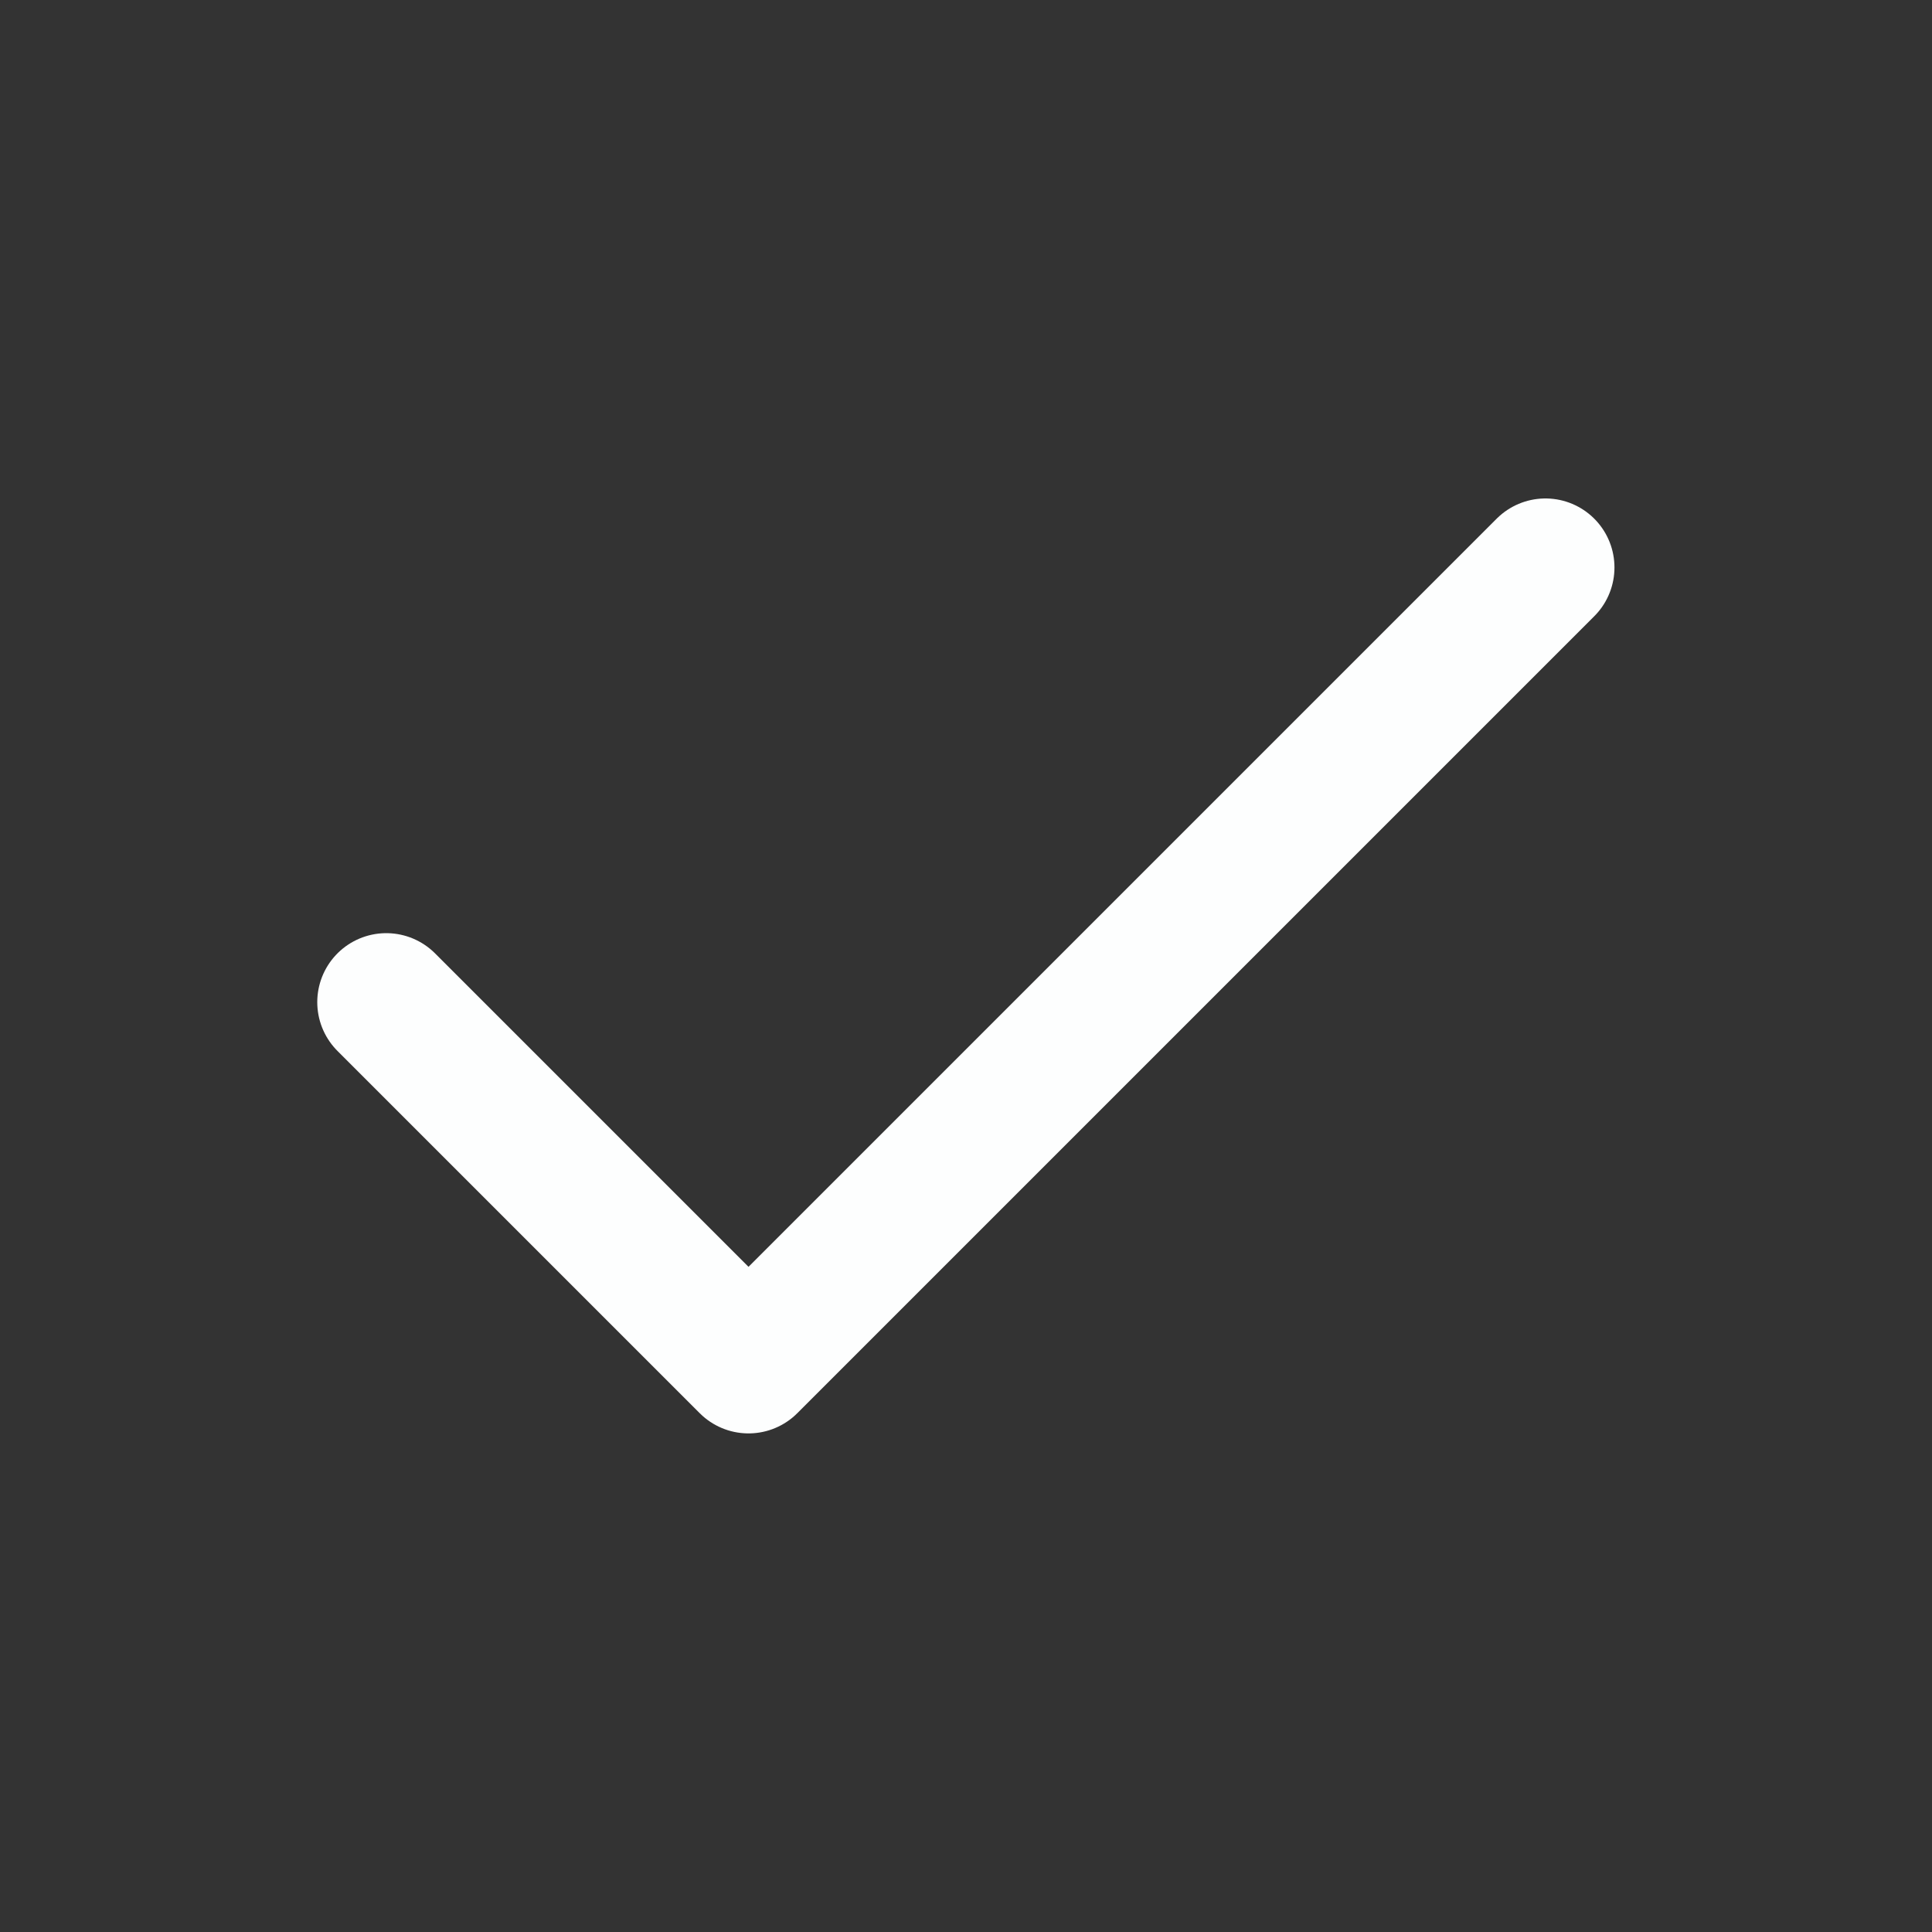 <svg width="14" height="14" viewBox="0 0 14 14" fill="none" xmlns="http://www.w3.org/2000/svg">
    <rect x="0" y="0" width="14" height="14" fill="#333333" stroke="none"/>
    <path d="M11.199 4.112 5.424 9.887 2.799 7.262" stroke="#FDFEFE" stroke-width="1" stroke-linecap="round" stroke-linejoin="round"/>
</svg>
